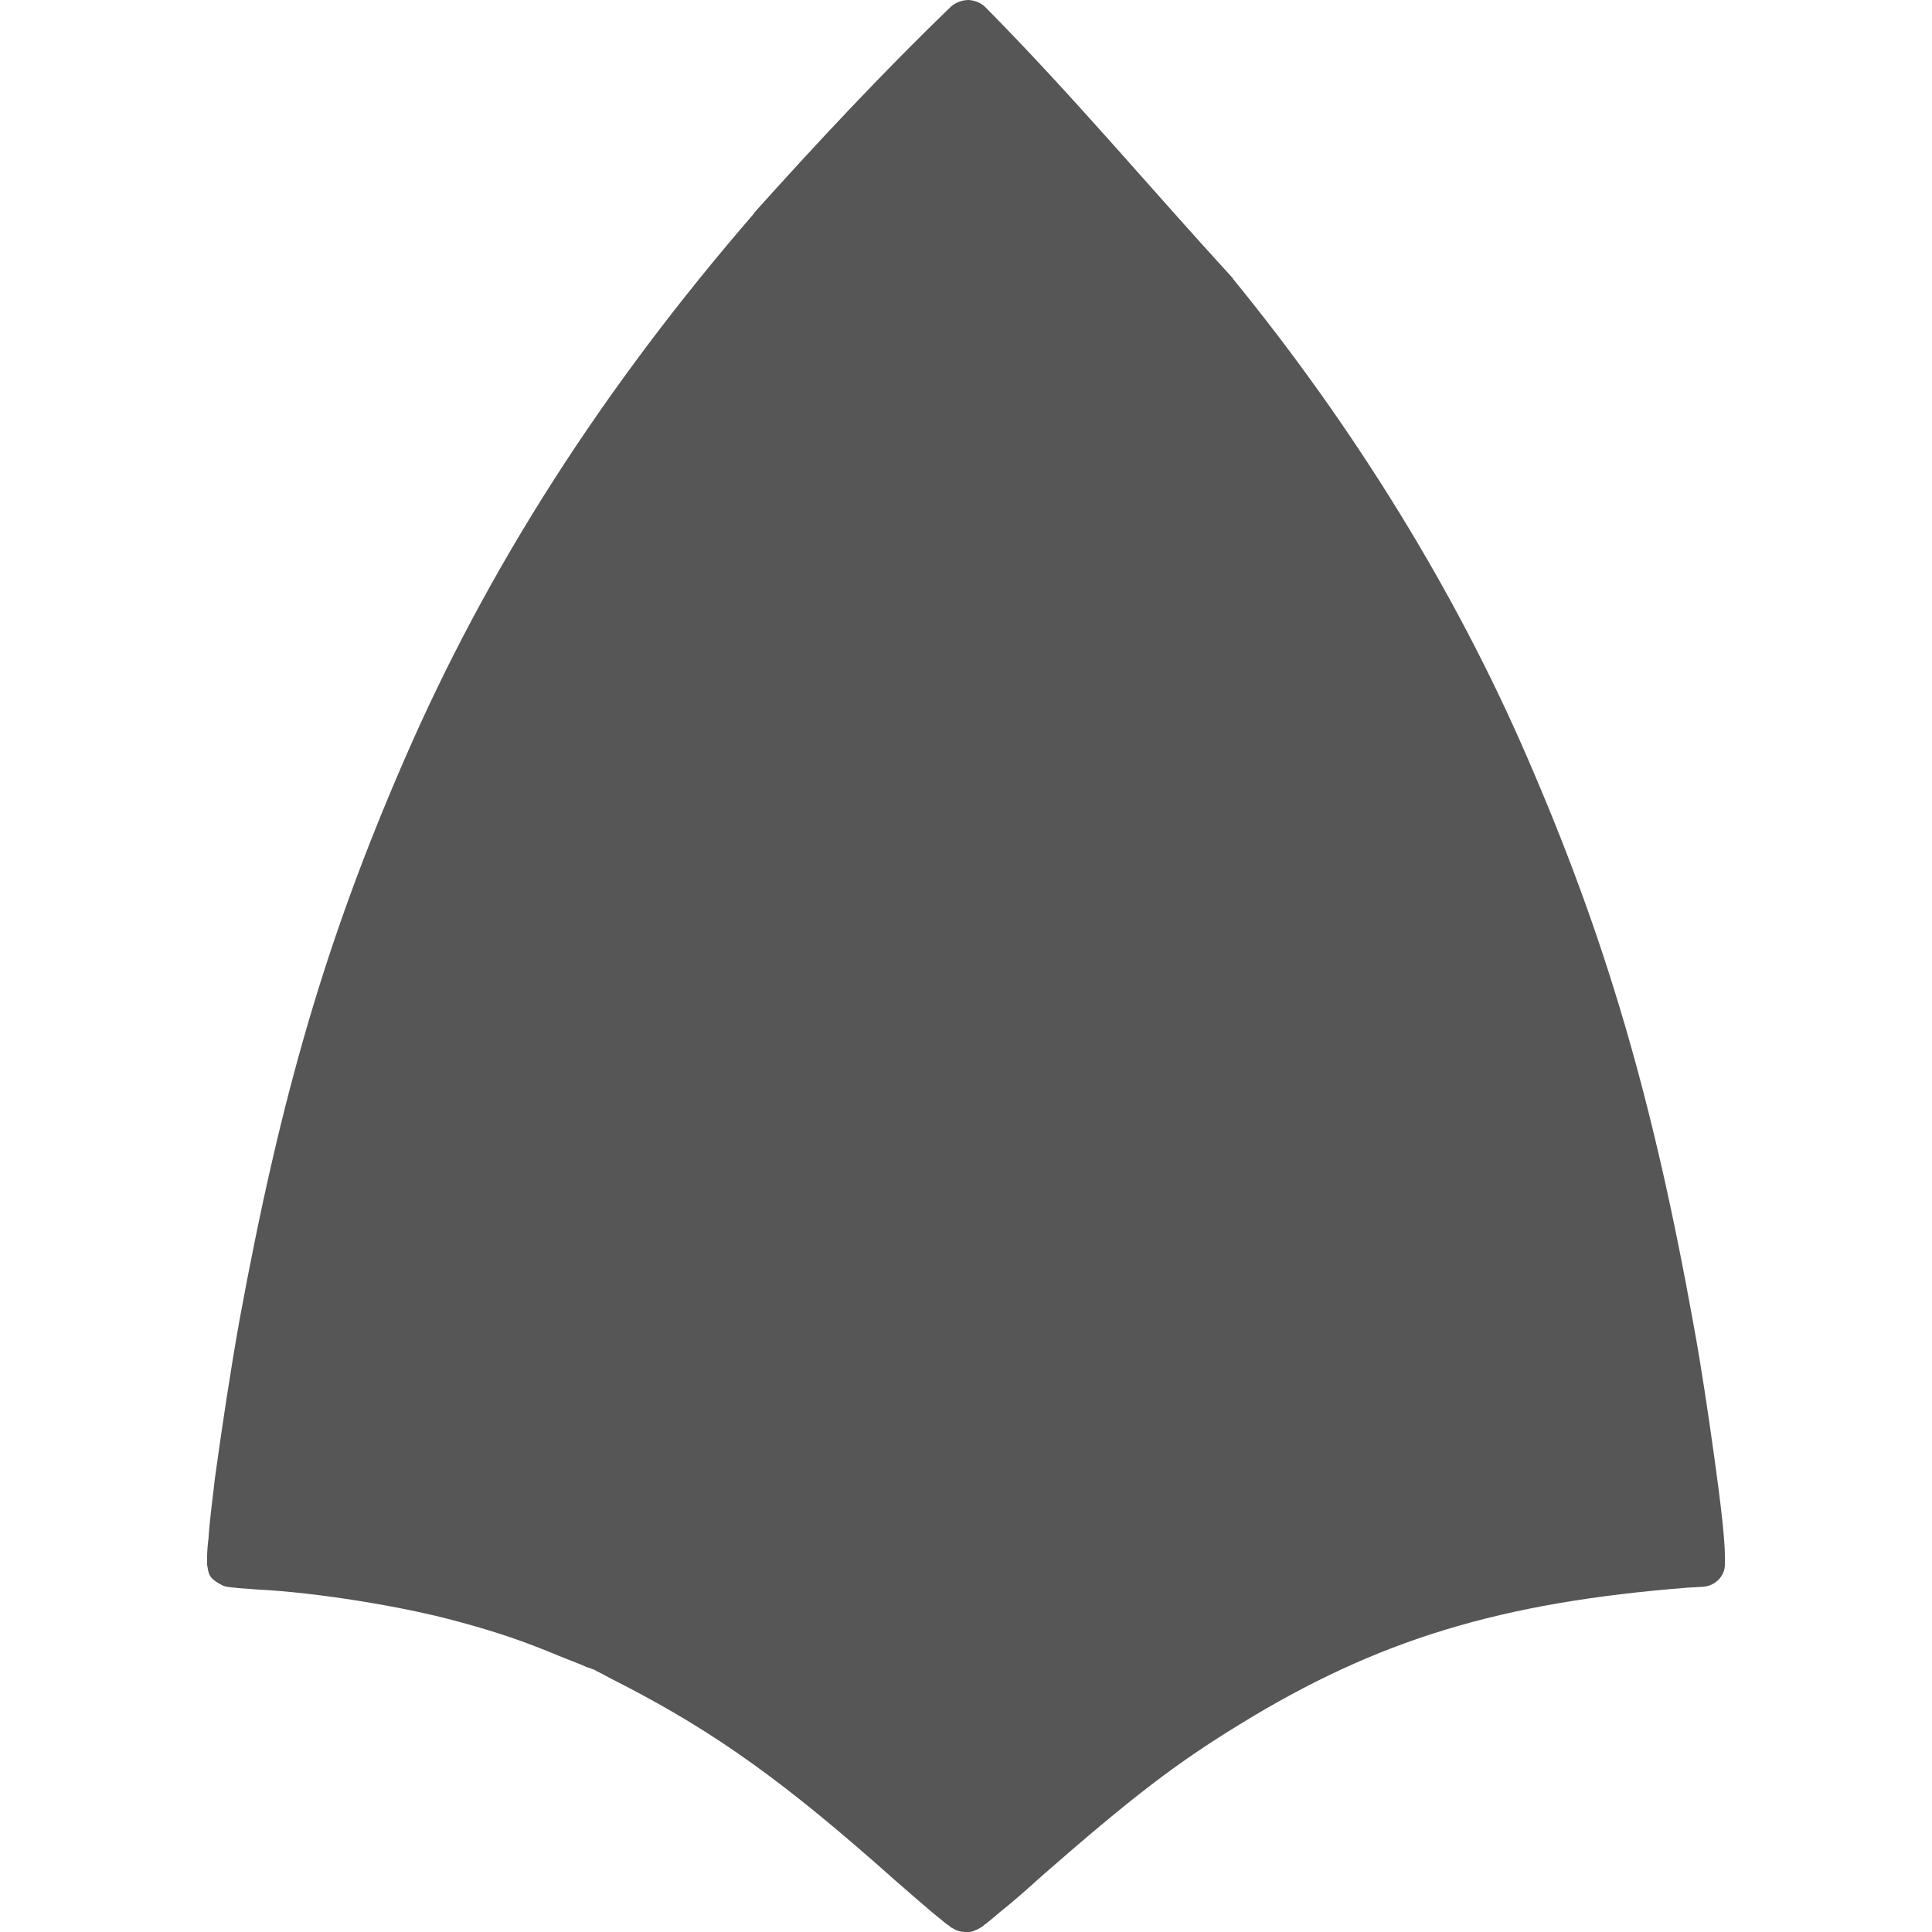 
<svg xmlns="http://www.w3.org/2000/svg" xmlns:xlink="http://www.w3.org/1999/xlink" width="16px" height="16px" viewBox="0 0 16 16" version="1.1">
<g id="surface1">
<path style=" stroke:none;fill-rule:nonzero;fill:#565656;fill-opacity:1;" d="M 8.023 0 C 7.969 0 7.914 0.02 7.875 0.055 C 7.32 0.59 6.758 1.191 6.246 1.762 C 6.246 1.766 6.246 1.766 6.246 1.766 C 4.992 3.215 4.039 4.699 3.348 6.293 C 2.703 7.777 2.328 9.059 1.984 10.93 C 1.91 11.34 1.836 11.836 1.781 12.234 C 1.758 12.434 1.734 12.609 1.727 12.738 C 1.719 12.801 1.715 12.855 1.715 12.898 C 1.715 12.922 1.715 12.938 1.715 12.961 C 1.719 12.973 1.719 12.984 1.723 13.004 C 1.73 13.023 1.727 13.066 1.812 13.113 C 1.859 13.141 1.867 13.137 1.879 13.141 C 1.891 13.141 1.898 13.145 1.91 13.145 C 1.93 13.148 1.949 13.148 1.973 13.152 C 2.02 13.156 2.074 13.16 2.137 13.164 C 2.617 13.188 3.328 13.301 3.797 13.43 C 4.113 13.516 4.324 13.586 4.633 13.715 C 4.703 13.742 4.77 13.77 4.82 13.789 C 4.844 13.801 4.863 13.809 4.879 13.812 C 4.887 13.816 4.891 13.816 4.898 13.82 C 4.898 13.82 4.898 13.82 4.902 13.82 C 4.902 13.82 4.906 13.824 4.91 13.824 C 4.91 13.824 4.906 13.824 4.906 13.824 C 4.906 13.824 4.91 13.824 4.91 13.824 C 4.91 13.824 4.914 13.824 4.922 13.828 C 4.922 13.828 4.926 13.828 4.93 13.832 C 4.926 13.828 4.922 13.828 4.922 13.828 C 4.934 13.836 4.949 13.844 4.973 13.855 C 5.023 13.883 5.098 13.922 5.176 13.961 C 5.934 14.355 6.504 14.762 7.406 15.566 C 7.527 15.672 7.641 15.77 7.723 15.84 C 7.766 15.875 7.801 15.902 7.828 15.926 C 7.844 15.938 7.855 15.945 7.867 15.953 C 7.871 15.961 7.879 15.965 7.891 15.969 C 7.895 15.973 7.902 15.977 7.91 15.98 C 7.926 15.988 7.938 15.996 7.988 16 C 8.055 16.004 8.066 15.988 8.082 15.984 C 8.094 15.977 8.102 15.977 8.105 15.973 C 8.117 15.965 8.125 15.961 8.133 15.957 C 8.145 15.945 8.156 15.938 8.172 15.926 C 8.203 15.902 8.238 15.871 8.285 15.832 C 8.379 15.758 8.5 15.652 8.629 15.535 C 9.379 14.879 9.742 14.602 10.266 14.281 C 11.402 13.582 12.422 13.27 13.98 13.148 L 14.105 13.141 C 14.207 13.133 14.285 13.051 14.285 12.957 L 14.285 12.891 C 14.285 12.746 14.25 12.449 14.199 12.082 C 14.148 11.715 14.086 11.297 14.027 10.98 C 13.688 9.094 13.297 7.766 12.645 6.266 C 12.059 4.91 11.219 3.543 10.211 2.309 C 10.211 2.305 10.207 2.301 10.203 2.297 C 9.527 1.559 8.875 0.781 8.16 0.059 C 8.125 0.023 8.074 0.004 8.023 0 Z M 8.023 0 "/>
</g>
</svg>
